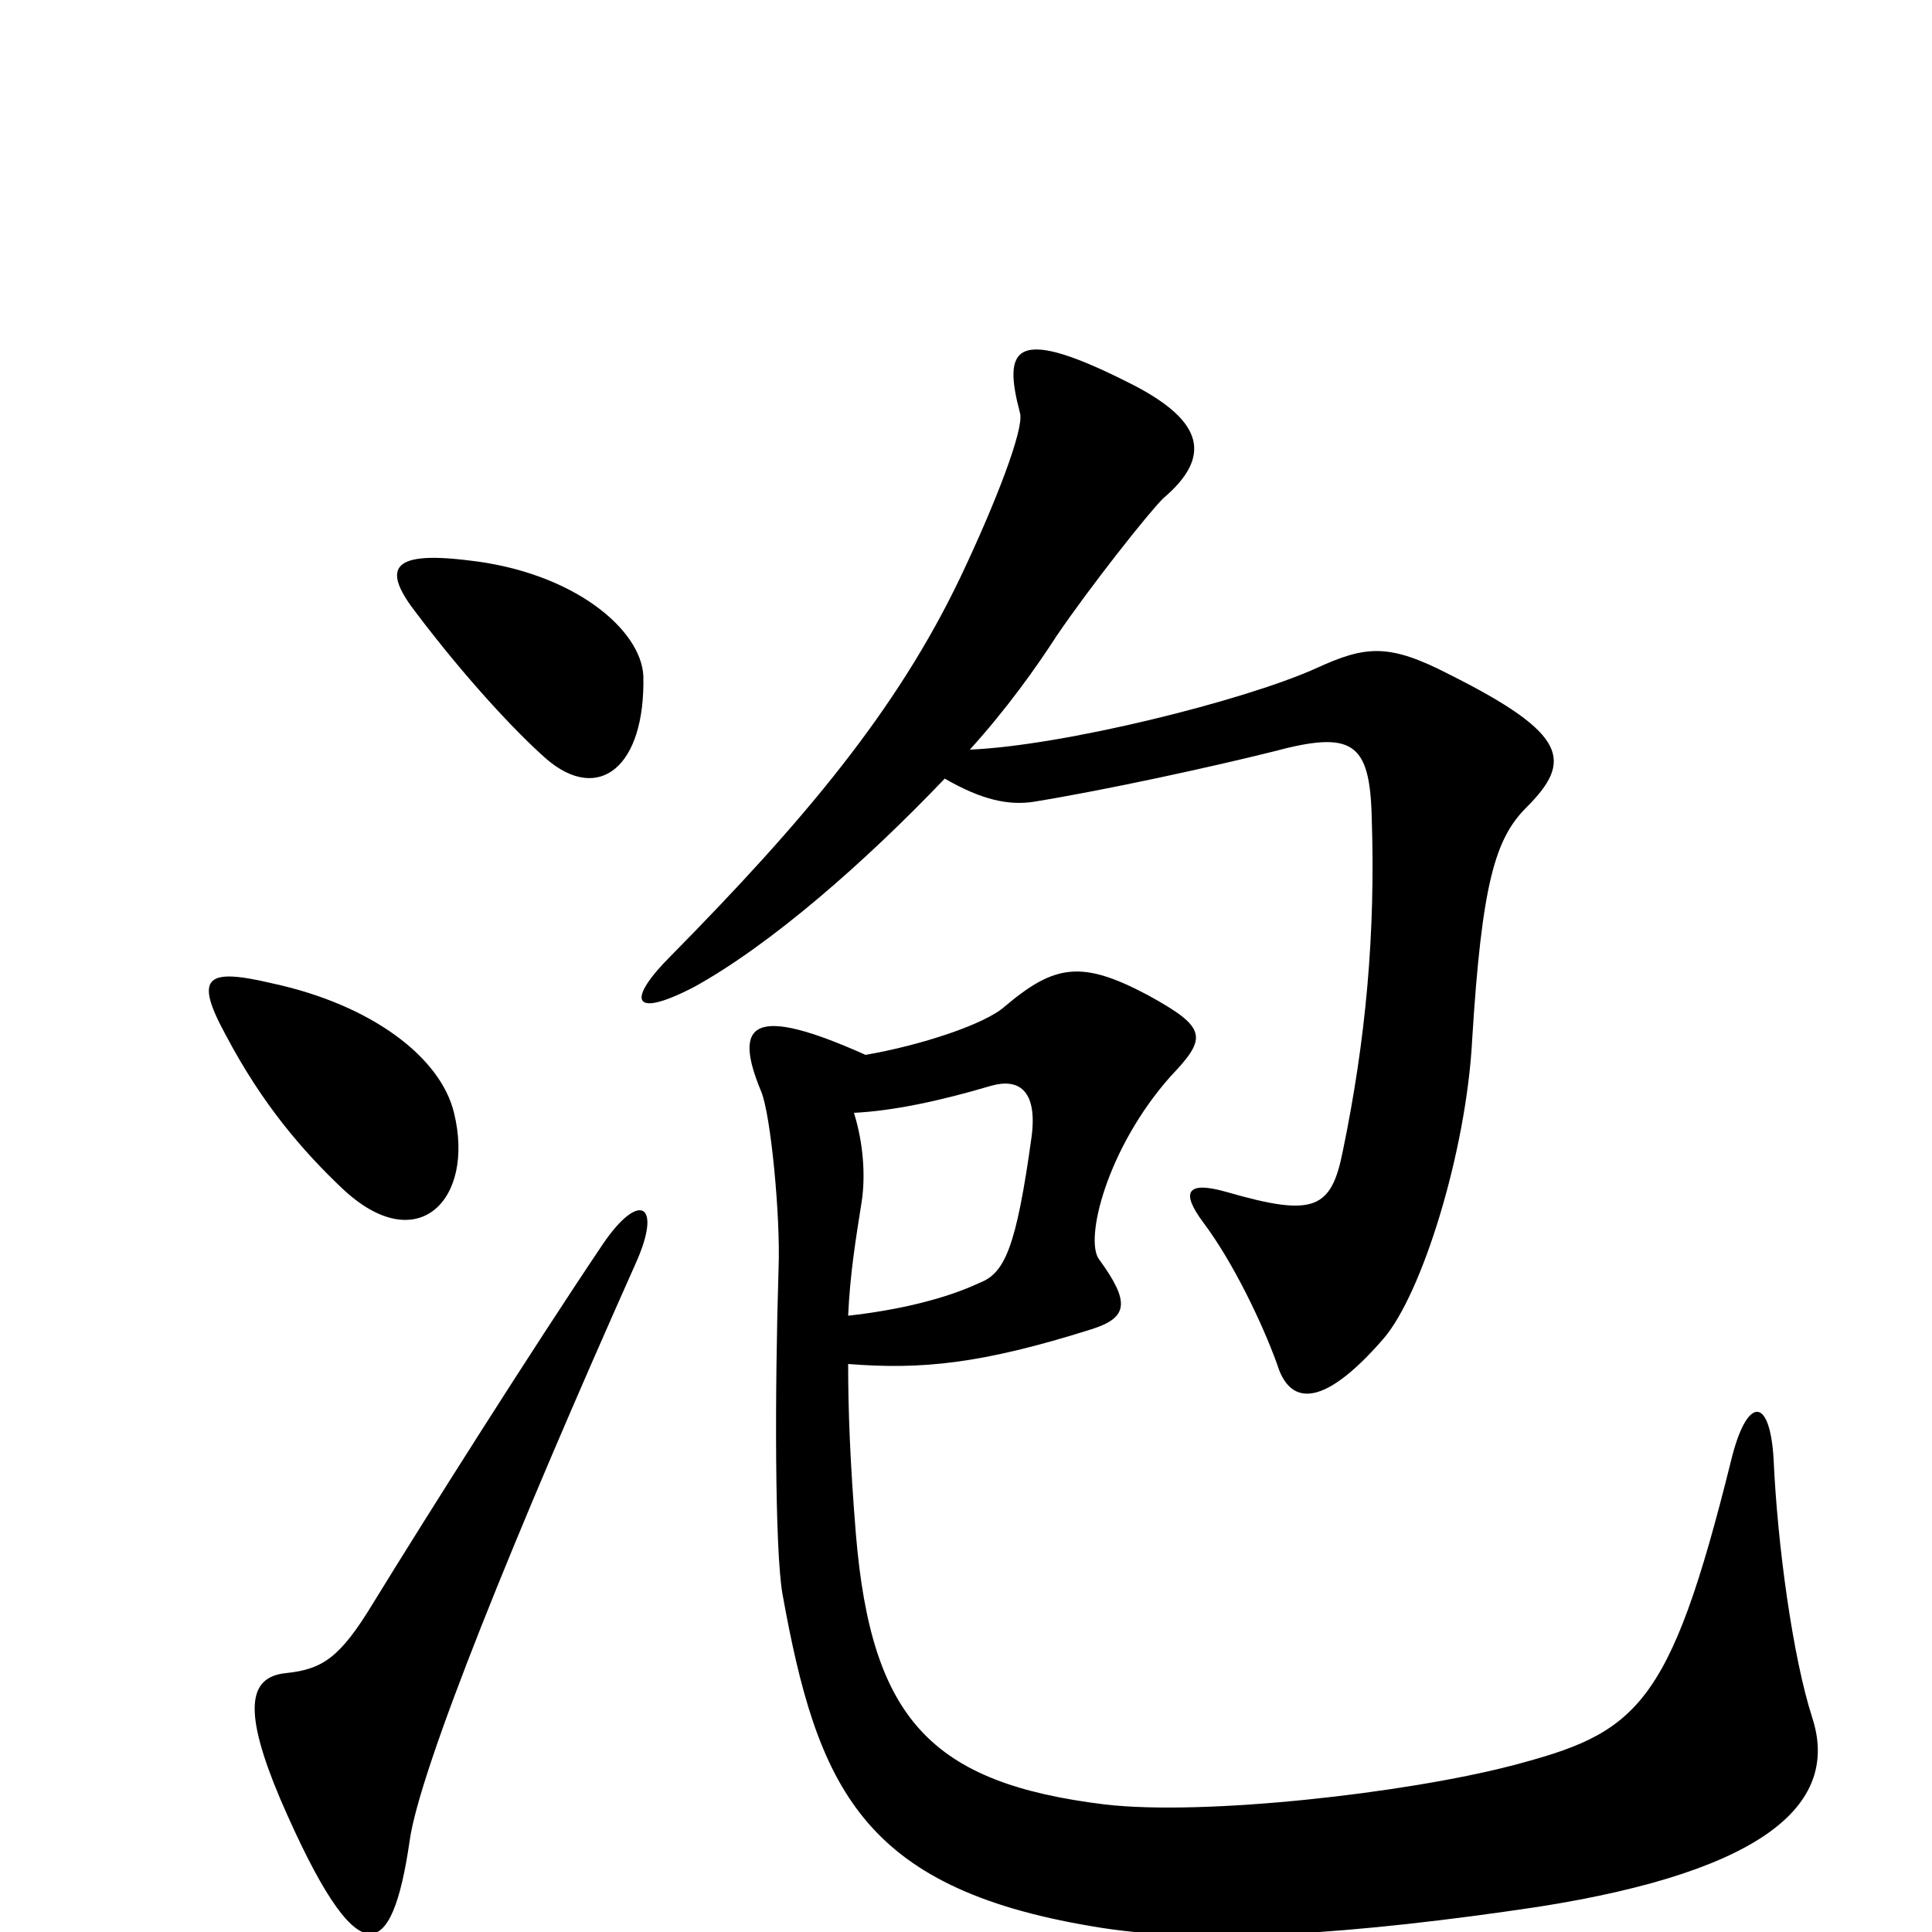 <svg xmlns="http://www.w3.org/2000/svg" viewBox="0 -1000 1000 1000">
	<path fill="#000000" d="M333 -650C332 -674 297 -704 242 -710C201 -715 198 -705 216 -682C241 -649 267 -621 283 -607C310 -584 334 -603 333 -650ZM790 -582C814 -606 812 -620 750 -651C719 -667 707 -666 681 -654C643 -637 550 -614 502 -612C521 -633 536 -654 547 -671C564 -696 594 -734 602 -742C628 -764 622 -782 588 -800C524 -833 519 -820 528 -786C530 -778 516 -741 497 -701C464 -632 416 -575 347 -505C325 -483 326 -472 359 -489C399 -511 448 -554 489 -597C508 -586 522 -583 535 -585C572 -591 627 -603 659 -611C700 -622 709 -616 710 -577C712 -517 707 -462 695 -404C689 -374 680 -370 635 -383C614 -389 611 -383 623 -367C638 -347 653 -316 661 -294C667 -274 683 -269 716 -307C736 -330 759 -404 762 -462C767 -543 774 -566 790 -582ZM235 -424C228 -453 192 -480 141 -491C107 -499 100 -495 117 -464C136 -428 157 -404 177 -385C216 -348 246 -379 235 -424ZM938 -111C928 -142 920 -200 918 -245C916 -278 904 -277 896 -244C864 -115 847 -103 782 -86C728 -72 624 -60 572 -66C482 -77 451 -110 443 -206C440 -243 439 -270 439 -294C477 -291 508 -294 565 -312C584 -318 585 -326 569 -348C561 -358 573 -406 606 -443C625 -463 625 -468 594 -485C560 -503 546 -501 520 -479C510 -470 477 -459 448 -454C390 -480 379 -471 394 -435C399 -423 404 -370 403 -344C401 -280 401 -198 405 -175C423 -75 446 -23 565 -3C622 7 702 1 796 -13C917 -32 952 -68 938 -111ZM329 -346C343 -377 331 -384 312 -356C275 -301 220 -214 193 -170C176 -142 167 -136 148 -134C128 -132 126 -114 145 -69C186 26 203 15 212 -47C217 -84 267 -207 329 -346ZM534 -412C526 -354 520 -341 507 -336C490 -328 466 -322 439 -319C440 -341 443 -359 446 -378C448 -391 447 -408 442 -424C462 -425 486 -430 513 -438C527 -442 537 -436 534 -412Z"/>
</svg>